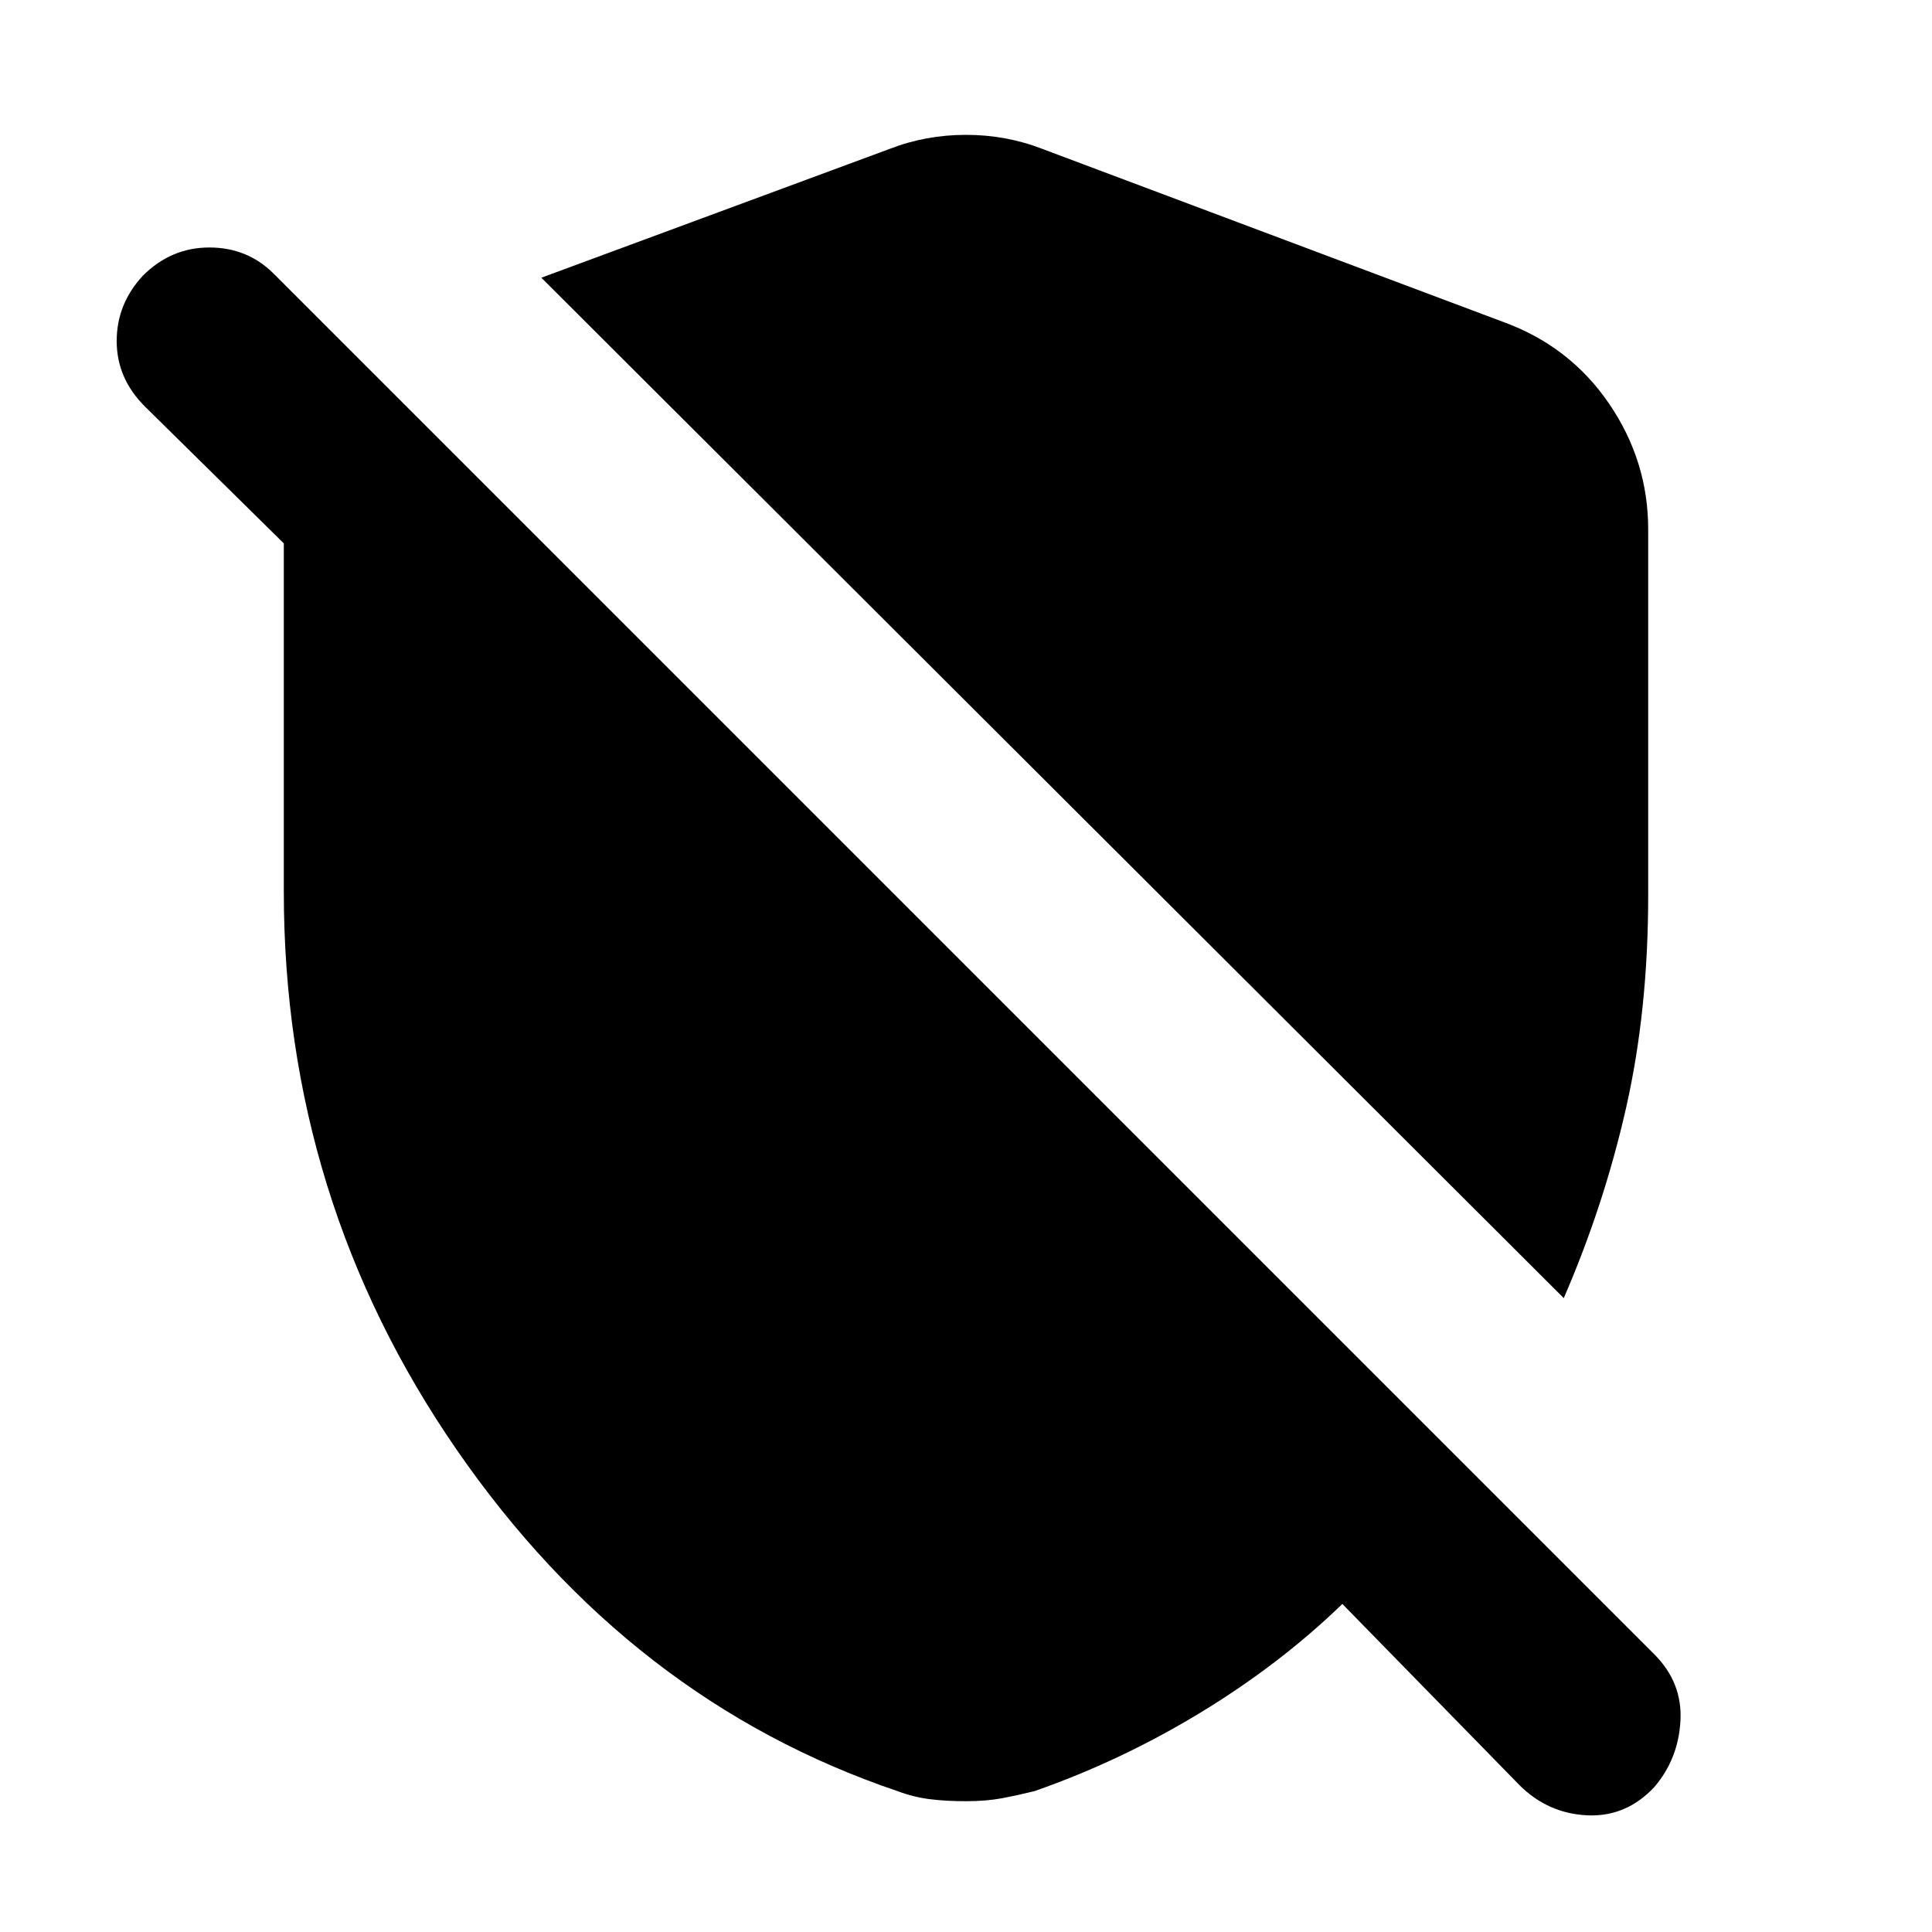 <svg xmlns="http://www.w3.org/2000/svg" height="20" width="20"><path d="M16.188 13.438 5.604 2.875l3.604-1.333q.375-.146.792-.146.417 0 .792.146l4.77 1.791q.688.25 1.094.844.406.594.406 1.302v3.792q0 1.187-.229 2.198-.229 1.01-.645 1.969Zm-.459 5.041-1.833-1.875q-.646.625-1.469 1.125-.823.5-1.719.813-.166.041-.333.073-.167.031-.375.031t-.375-.021q-.167-.021-.333-.083-2.771-.938-4.563-3.532-1.791-2.593-1.791-5.781V5.625L1.5 4.208q-.292-.291-.292-.677 0-.385.271-.677.292-.292.688-.292.395 0 .666.271l14.292 14.292q.292.292.271.687-.021.396-.271.688-.292.312-.698.292-.406-.021-.698-.313Z"/></svg>